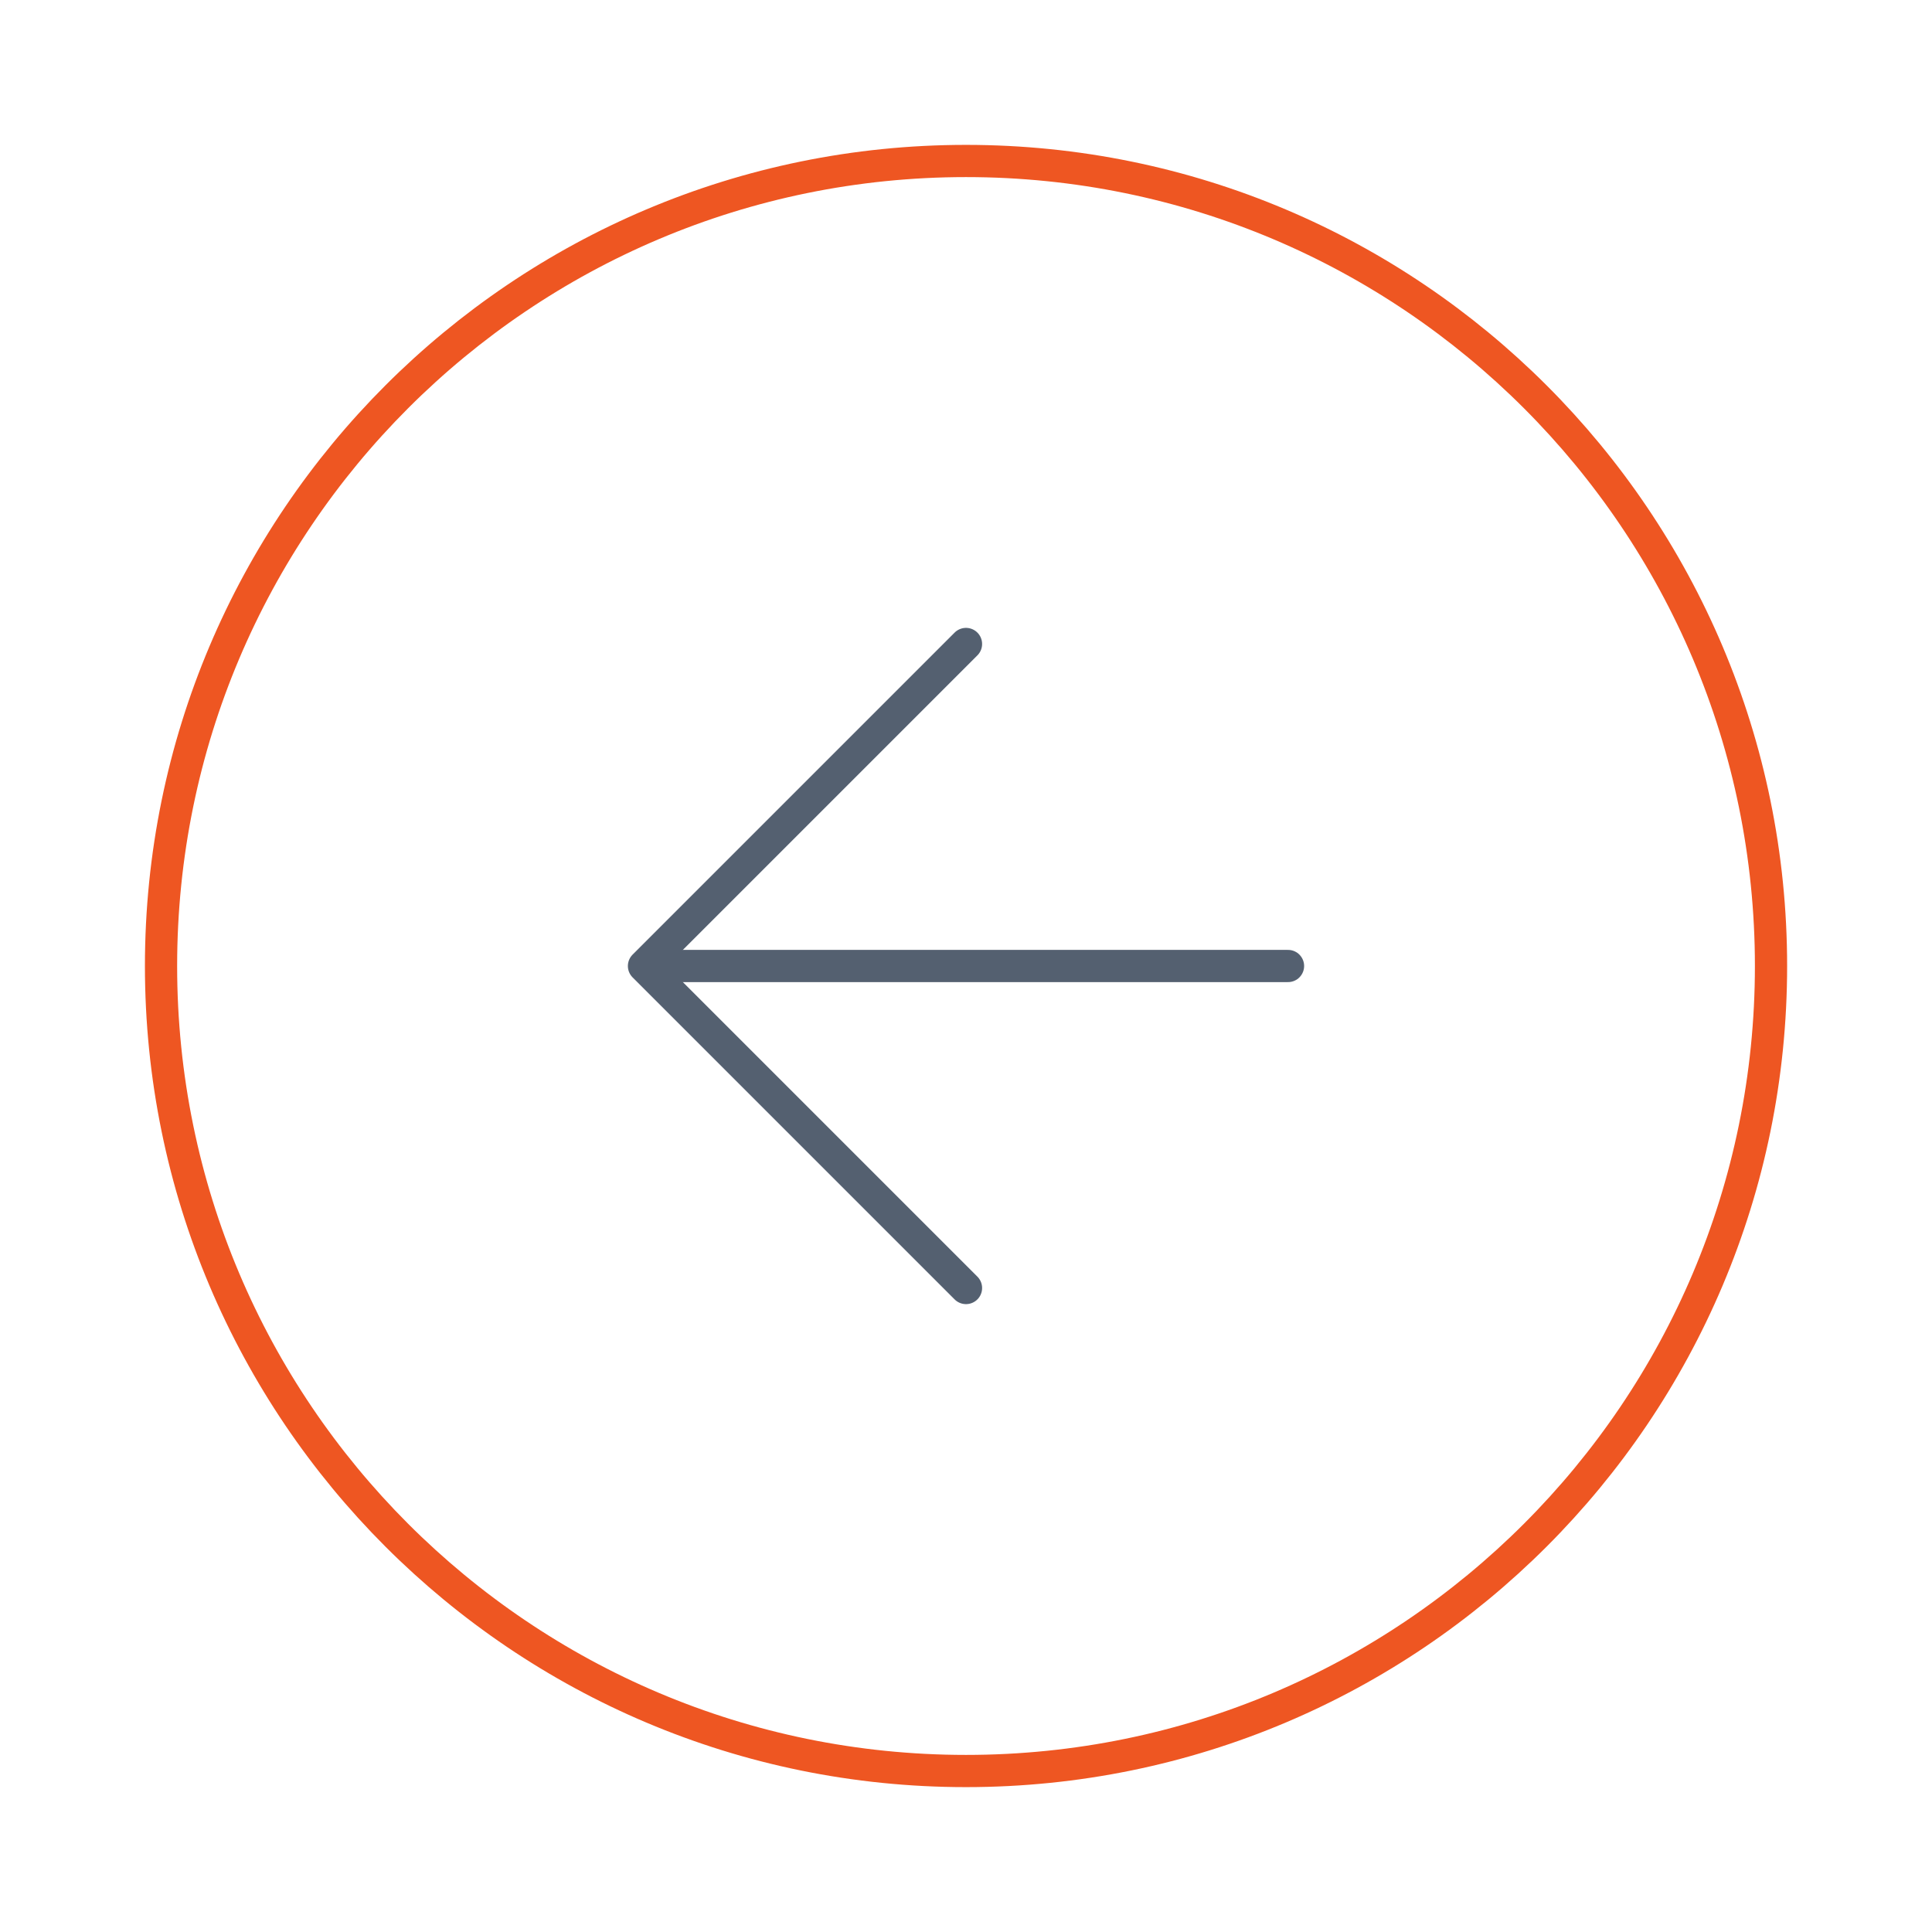 <svg width="40" height="40" viewBox="0 0 40 40" fill="none" xmlns="http://www.w3.org/2000/svg">
<path d="M20 3.333C10.796 3.333 3.334 10.795 3.334 20C3.334 29.205 10.796 36.667 20 36.667C29.205 36.667 36.667 29.205 36.667 20C36.667 10.795 29.205 3.333 20 3.333Z" stroke="#EE5622" stroke-width="0.667" stroke-linecap="round" stroke-linejoin="round"/>
<path d="M20 13.333L13.333 20L20 26.667" stroke="#546070" stroke-width="0.667" stroke-linecap="round" stroke-linejoin="round"/>
<path d="M26.667 20L13.75 20" stroke="#546070" stroke-width="0.667" stroke-linecap="round" stroke-linejoin="round"/>
</svg>
